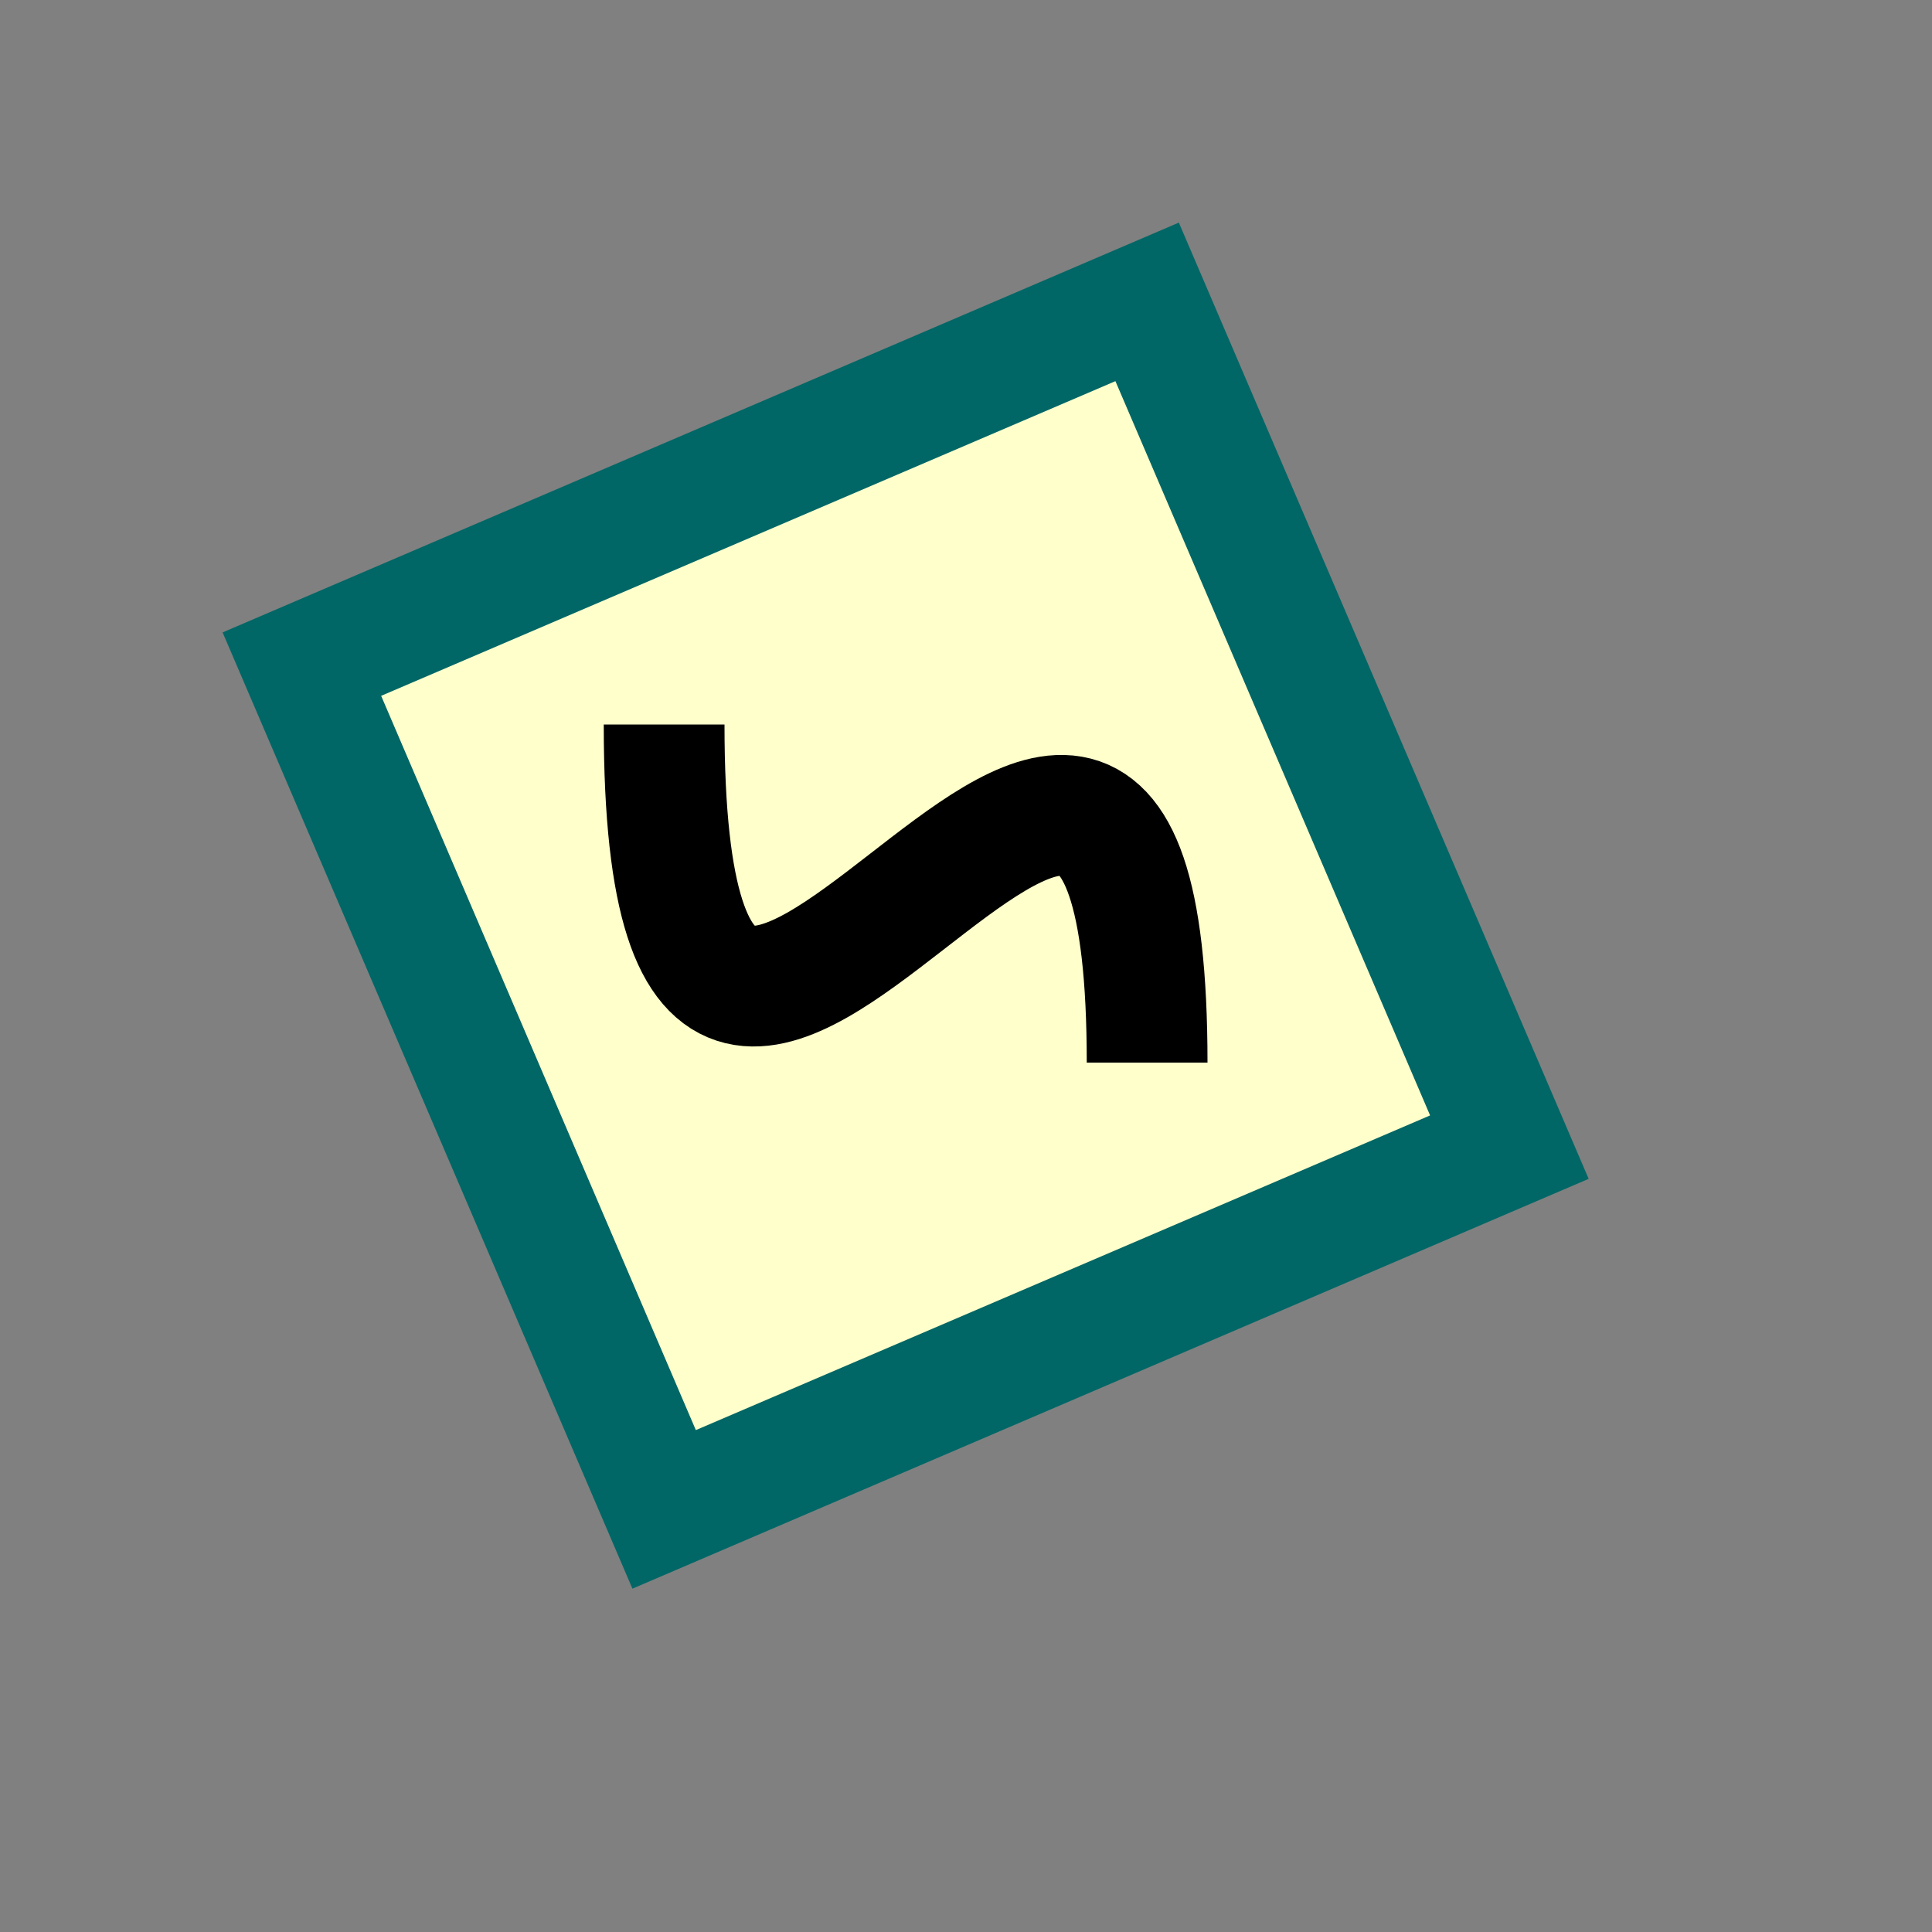 <svg version="1.1" xmlns="http://www.w3.org/2000/svg" viewBox="0 0 16 16">
<rect x="0" y="0" width="16" height="16" fill="#808080" stroke="none"/>
<path d="M2.5,5.5L9.5,2.5L12.5,9.5L5.5,12.5Z" stroke="#066" fill="#FFC"/>
<path d="M5.5,6C5.5,12 9.5,3 9.5,8.8L" stroke="#000" fill="none"/>
</svg>

